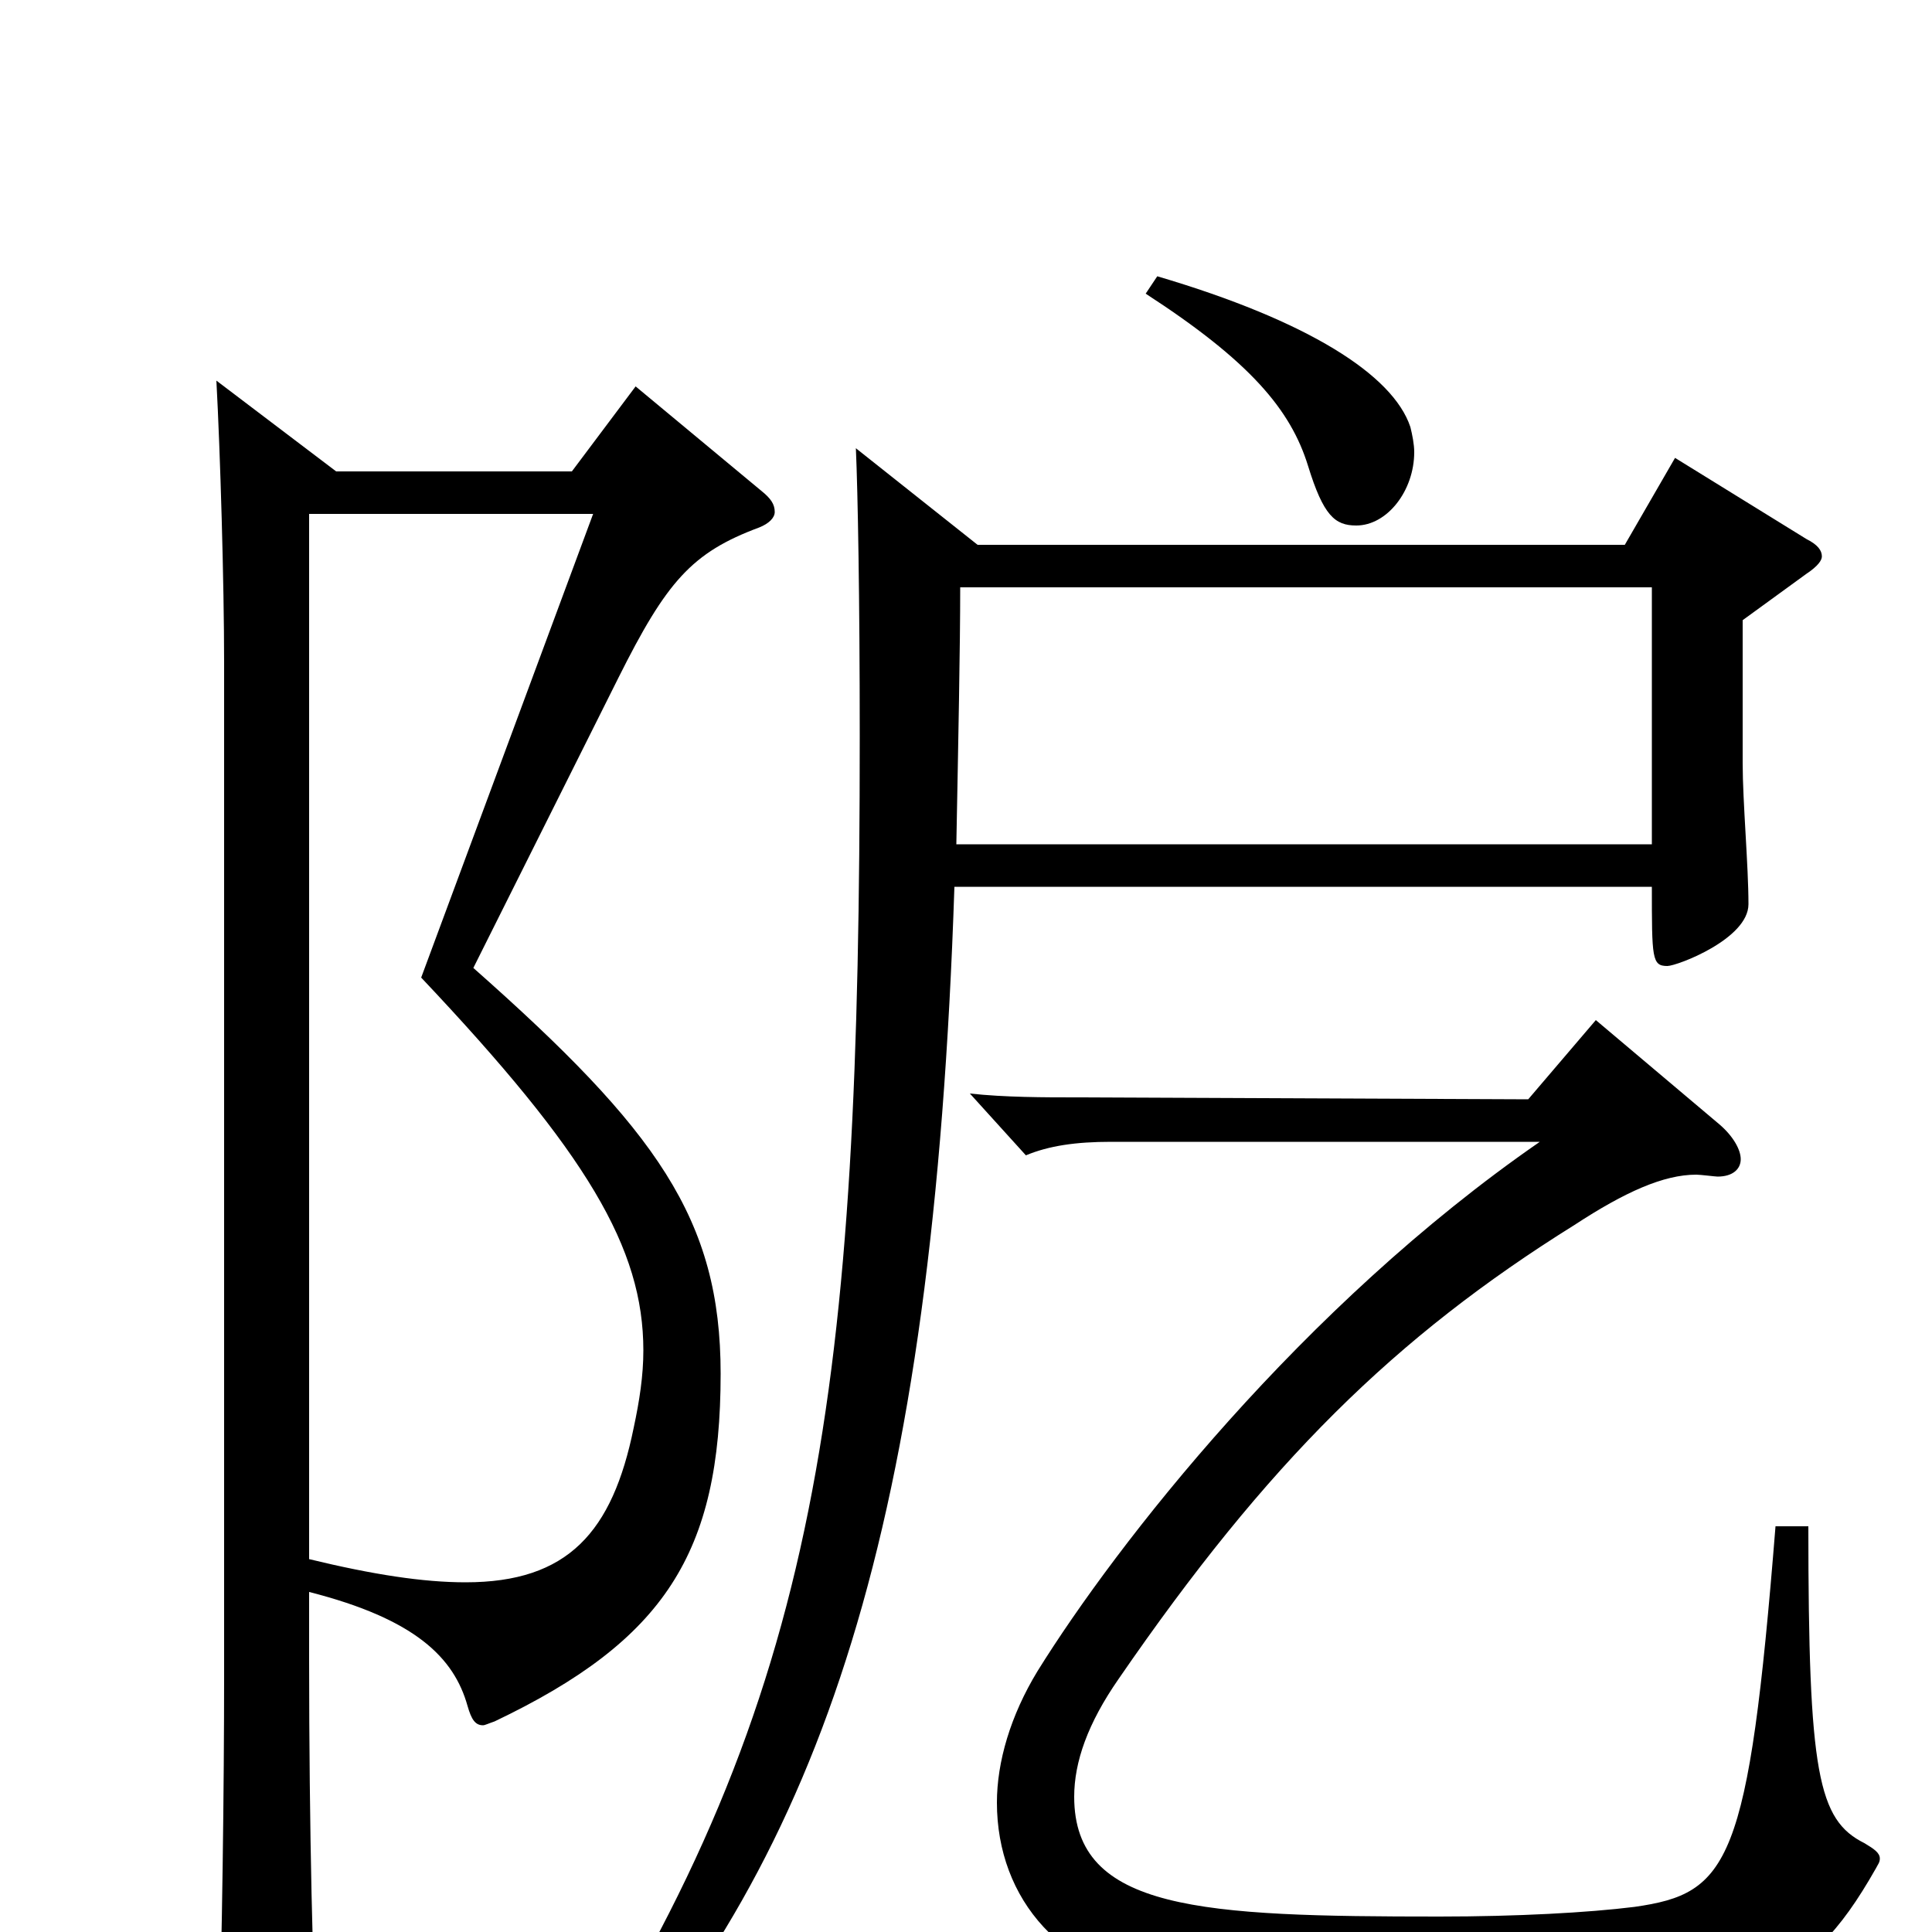<svg xmlns="http://www.w3.org/2000/svg" viewBox="0 -1000 1000 1000">
	<path fill="#000000" d="M112 -803C114 -766 116 -698 116 -657V-133C116 -76 115 7 113 66V72C113 89 116 95 123 95C128 95 134 93 142 89C160 80 164 75 164 61V55C162 28 160 -53 160 -141V-176C215 -162 235 -142 242 -117C244 -110 246 -107 250 -107C251 -107 253 -108 256 -109C344 -151 373 -196 373 -289C373 -369 340 -415 245 -499L320 -649C345 -699 358 -714 393 -727C398 -729 401 -732 401 -735C401 -739 399 -742 394 -746L329 -800L296 -756H174ZM160 -734H307L218 -494C304 -403 333 -354 333 -301C333 -288 331 -275 328 -261C317 -207 294 -181 241 -181C219 -181 193 -185 160 -193ZM495 -563C496 -616 497 -665 497 -696H855V-563ZM443 -768C444 -745 445 -691 445 -619C445 -281 425 -122 292 84L305 93C426 -42 483 -209 494 -541H855C855 -504 855 -500 863 -500C868 -500 905 -514 905 -532C905 -552 902 -585 902 -605V-679L935 -703C941 -707 943 -710 943 -712C943 -715 941 -718 935 -721L867 -763L841 -718H506ZM919 -210C905 -35 895 -20 846 -13C822 -10 785 -8 745 -8C622 -8 556 -11 556 -70C556 -88 563 -108 579 -131C656 -243 722 -308 815 -366C841 -383 861 -392 878 -392C880 -392 888 -391 889 -391C897 -391 901 -395 901 -400C901 -405 897 -412 890 -418L826 -472L791 -431L557 -432C541 -432 520 -432 502 -434L531 -402C543 -407 557 -409 575 -409H797C674 -324 578 -201 537 -135C523 -112 516 -88 516 -67C516 -17 550 23 607 28C660 33 735 34 793 34C906 34 933 34 971 -33C972 -35 973 -36 973 -38C973 -41 970 -43 965 -46C941 -58 936 -82 936 -210ZM593 -848C647 -813 668 -788 677 -759C685 -733 691 -728 702 -728C718 -728 732 -746 732 -766C732 -770 731 -775 730 -779C721 -806 677 -834 599 -857Z"/>
</svg>
